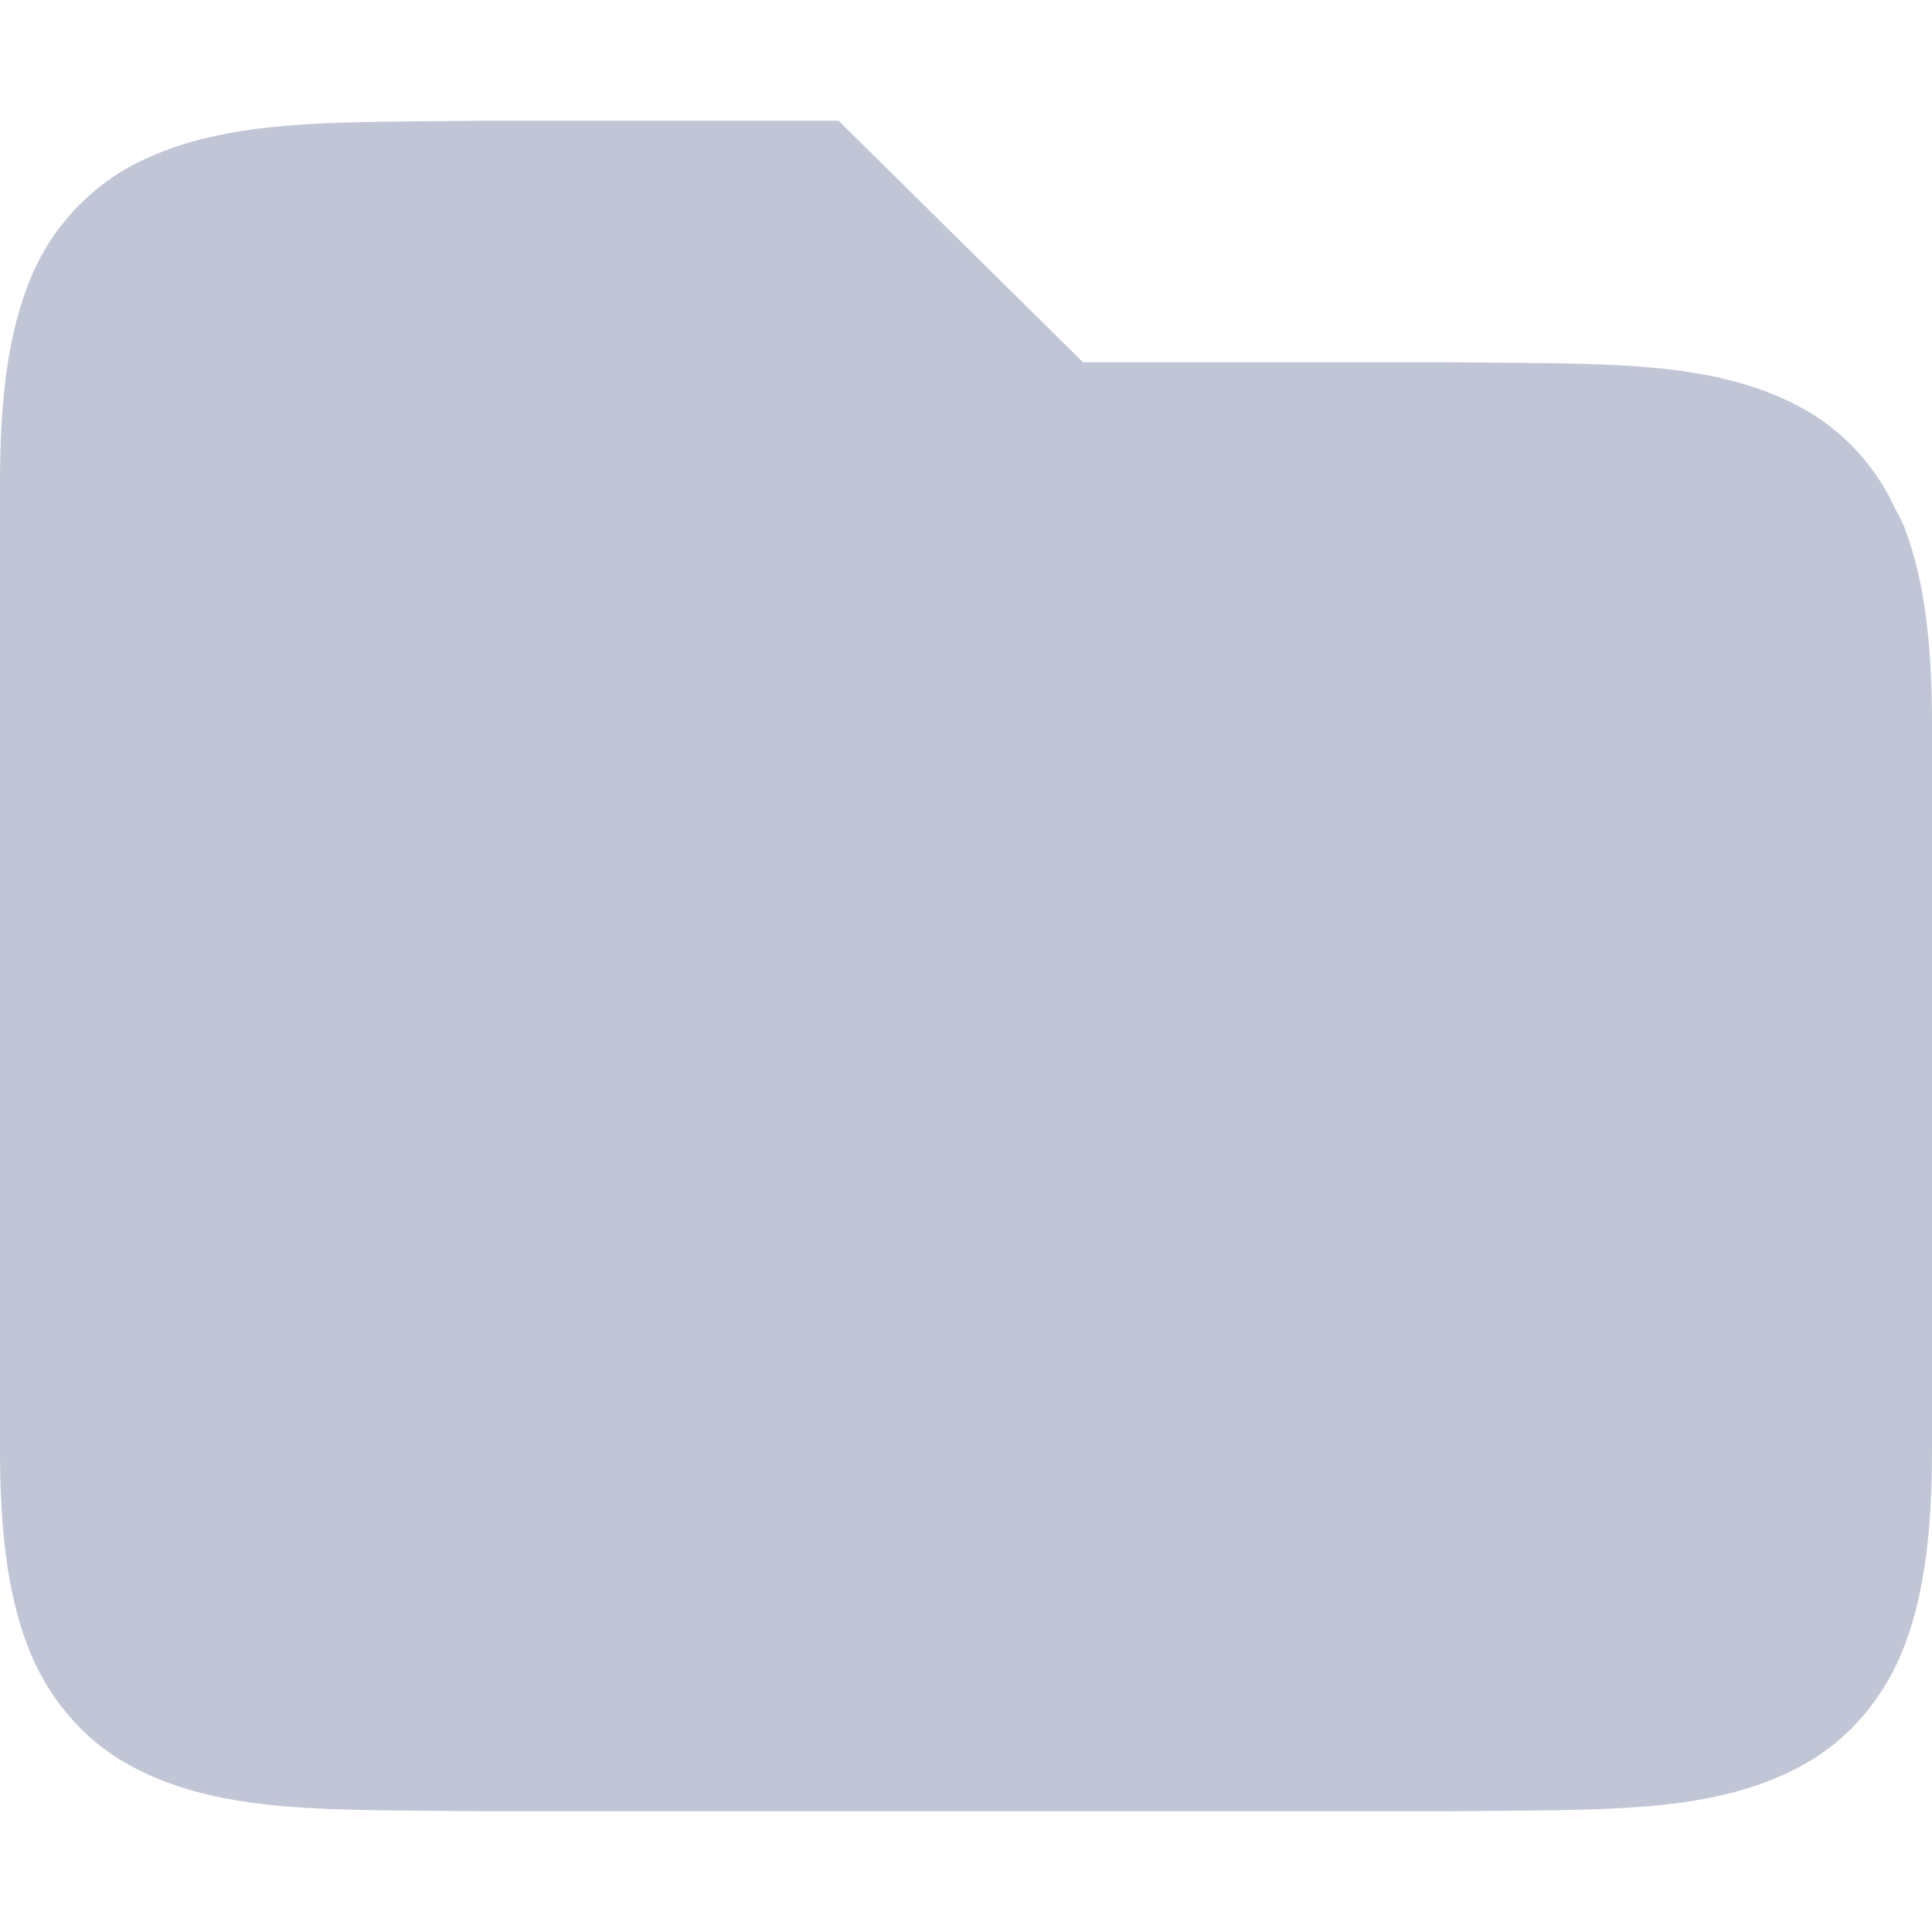 
<svg xmlns="http://www.w3.org/2000/svg" xmlns:xlink="http://www.w3.org/1999/xlink" width="16px" height="16px" viewBox="0 0 16 16" version="1.1">
<g id="surface1">
<path style=" stroke:none;fill-rule:nonzero;fill:#c1c6d6;fill-opacity:1;" d="M 3.992 1 C 2.734 1.016 1.816 0.973 1.062 1.387 C 0.672 1.609 0.375 1.961 0.223 2.383 C 0.059 2.82 0 3.344 0 4 L 0 12 C 0 12.656 0.059 13.18 0.223 13.617 C 0.387 14.055 0.688 14.406 1.062 14.613 C 1.816 15.031 2.734 14.984 3.992 15 L 12.008 15 C 13.266 14.984 14.184 15.031 14.938 14.613 C 15.312 14.406 15.613 14.055 15.777 13.617 C 15.941 13.18 16 12.656 16 12 L 16 6 C 16 5.344 15.941 4.82 15.777 4.383 C 15.758 4.328 15.73 4.277 15.703 4.23 L 15.676 4.172 C 15.516 3.844 15.258 3.566 14.938 3.387 C 14.184 2.969 13.266 3.016 12.008 3 L 8.969 3 L 6.945 1 Z M 3.992 1 "/>
</g>
</svg>
